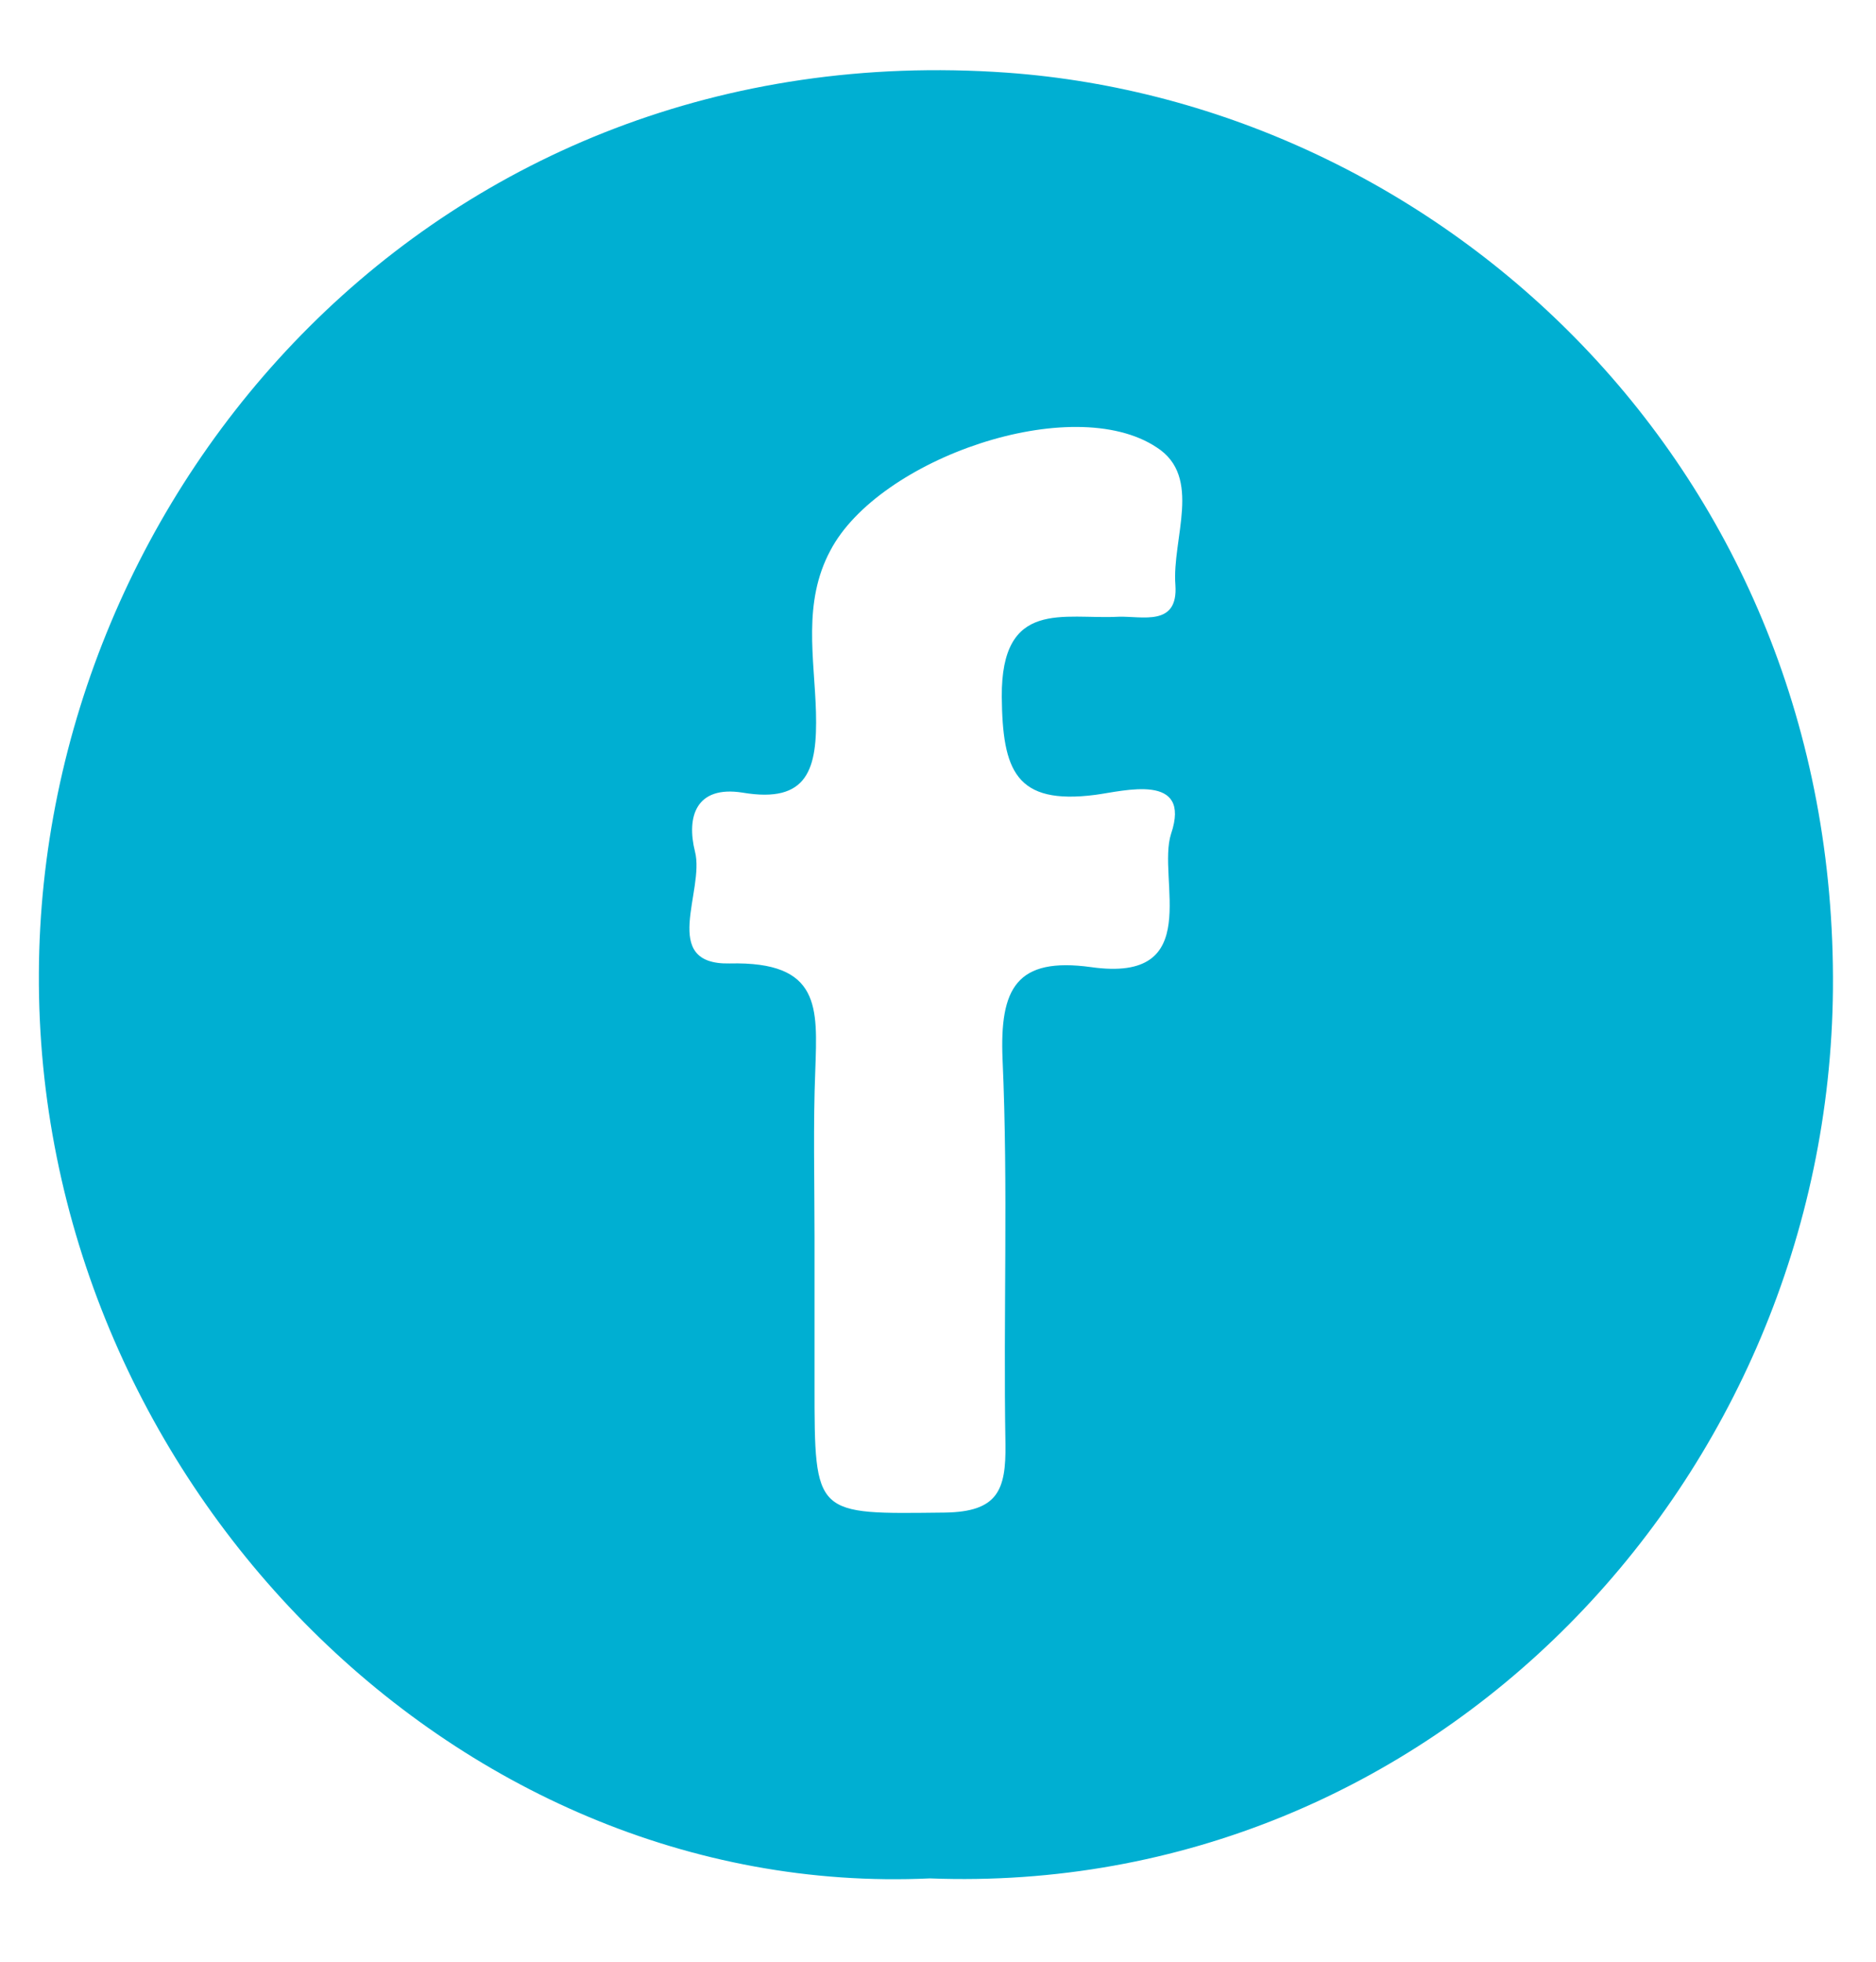 <svg width="22" height="23" viewBox="0 0 22 23" fill="none" xmlns="http://www.w3.org/2000/svg">
<path d="M11.807 0.852C5.11 0.378 0.481 5.746 0.456 11.408C0.422 17.302 5.304 22.282 10.904 22.023C16.816 22.248 21.445 17.337 21.495 11.598C21.546 5.461 16.867 1.215 11.807 0.852ZM13.784 6.859C13.818 7.351 13.395 7.222 13.117 7.231C12.475 7.265 11.74 7.015 11.748 8.171C11.757 9.034 11.909 9.44 12.846 9.319C13.176 9.276 13.978 9.052 13.733 9.777C13.564 10.303 14.139 11.529 12.796 11.339C11.917 11.218 11.723 11.589 11.757 12.418C11.824 13.919 11.765 15.43 11.791 16.931C11.799 17.475 11.698 17.725 11.081 17.734C9.552 17.751 9.552 17.786 9.552 16.241V14.498C9.552 13.842 9.535 13.194 9.561 12.547C9.586 11.813 9.628 11.27 8.556 11.296C7.728 11.313 8.269 10.441 8.15 9.984C8.049 9.578 8.159 9.207 8.708 9.293C9.476 9.423 9.586 9.017 9.569 8.352C9.552 7.722 9.409 7.067 9.738 6.454C10.304 5.375 12.576 4.59 13.564 5.245C14.105 5.591 13.742 6.316 13.784 6.859Z" fill="#00AFD2"/>
</svg>
